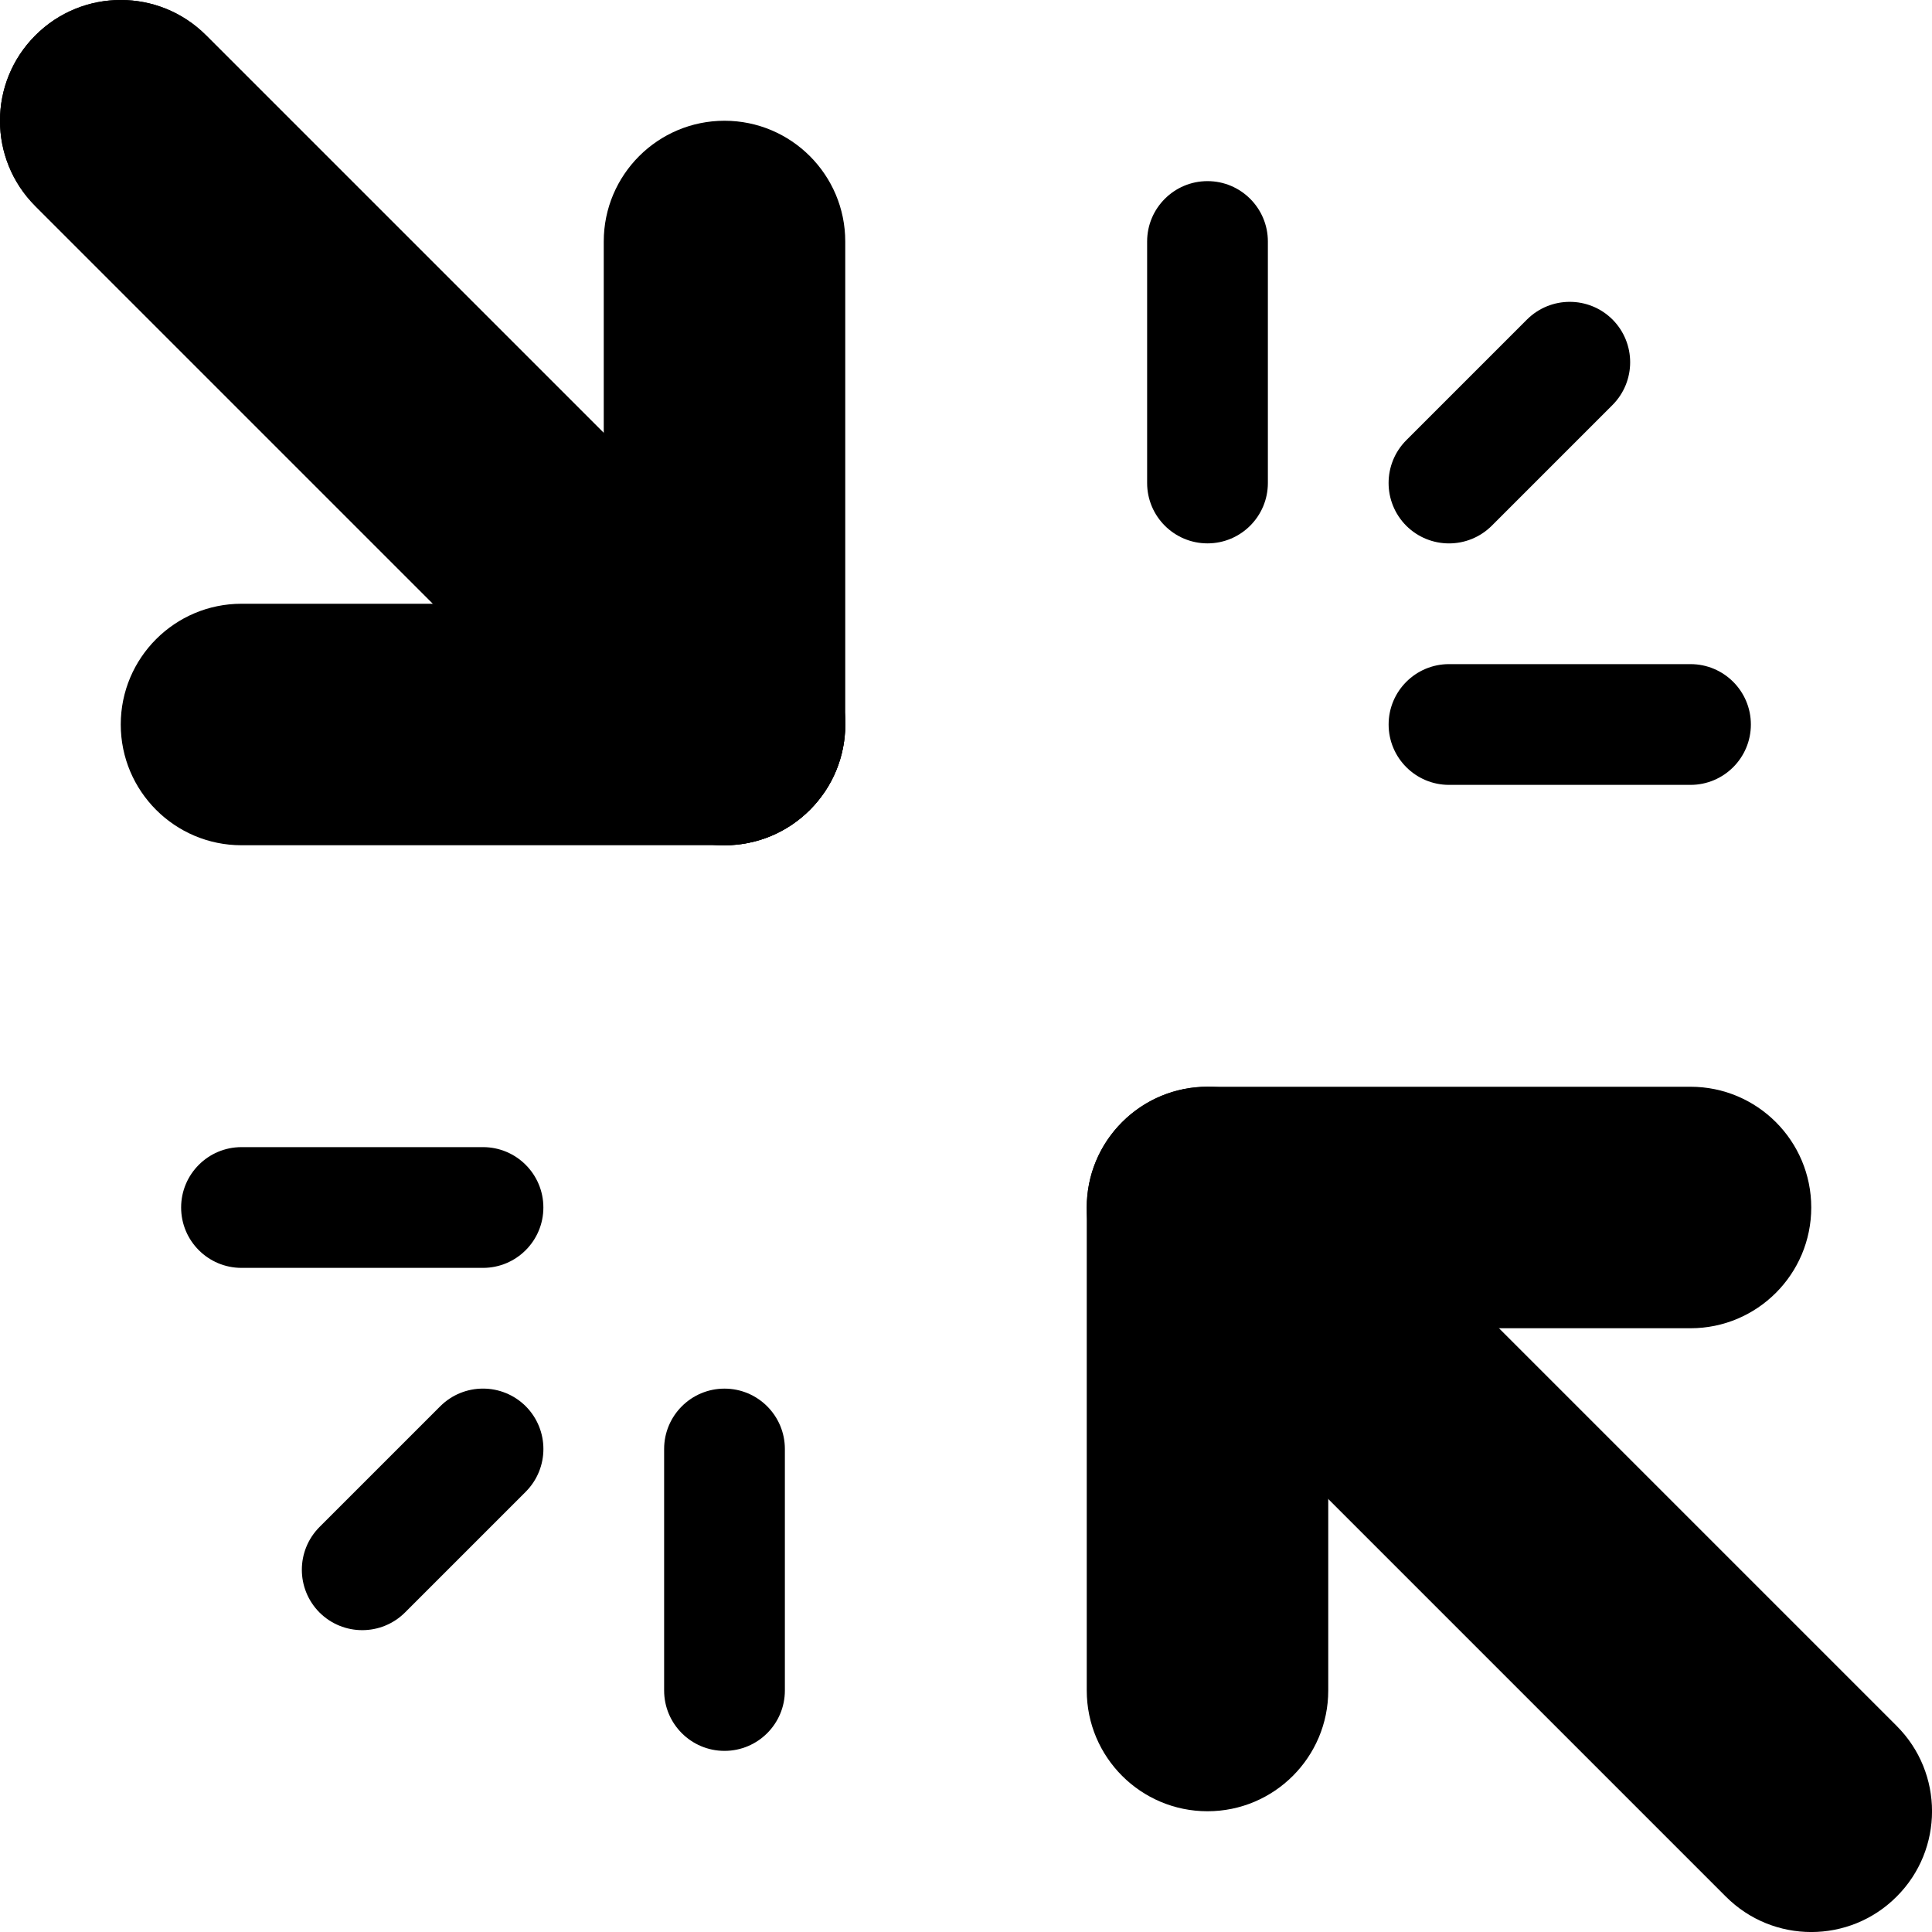 <svg width="16" height="16" viewBox="0 0 16 16" fill="none"
  xmlns="http://www.w3.org/2000/svg">
  <g clip-path="url(#clip0_24:238)">
    <path fill-rule="evenodd" clip-rule="evenodd" d="M0.293 0.293C0.683 -0.098 1.317 -0.098 1.707 0.293L6.707 5.293C7.098 5.683 7.098 6.317 6.707 6.707C6.317 7.098 5.683 7.098 5.293 6.707L0.293 1.707C-0.098 1.317 -0.098 0.683 0.293 0.293Z" fill="currentColor"/>
    <path fill-rule="evenodd" clip-rule="evenodd" d="M0.293 0.293C0.683 -0.098 1.317 -0.098 1.707 0.293L6.707 5.293C7.098 5.683 7.098 6.317 6.707 6.707C6.317 7.098 5.683 7.098 5.293 6.707L0.293 1.707C-0.098 1.317 -0.098 0.683 0.293 0.293Z" fill="currentColor"/>
    <path fill-rule="evenodd" clip-rule="evenodd" d="M1 6C1 5.448 1.448 5 2 5L5 5L5 2C5 1.448 5.448 1 6 1C6.552 1 7 1.448 7 2L7 6C7 6.552 6.552 7 6 7L2 7C1.448 7 1 6.552 1 6Z" fill="currentColor"/>
    <path fill-rule="evenodd" clip-rule="evenodd" d="M15.707 15.707C15.317 16.098 14.683 16.098 14.293 15.707L9.293 10.707C8.902 10.317 8.902 9.683 9.293 9.293C9.683 8.902 10.317 8.902 10.707 9.293L15.707 14.293C16.098 14.683 16.098 15.317 15.707 15.707Z" fill="currentColor"/>
    <path fill-rule="evenodd" clip-rule="evenodd" d="M15 10C15 10.552 14.552 11 14 11L11 11L11 14C11 14.552 10.552 15 10 15C9.448 15 9 14.552 9 14L9 10C9 9.448 9.448 9 10 9L14 9C14.552 9 15 9.448 15 10Z" fill="currentColor"/>
    <path fill-rule="evenodd" clip-rule="evenodd" d="M13.354 2.646C13.549 2.842 13.549 3.158 13.354 3.354L12.354 4.354C12.158 4.549 11.842 4.549 11.646 4.354C11.451 4.158 11.451 3.842 11.646 3.646L12.646 2.646C12.842 2.451 13.158 2.451 13.354 2.646Z" fill="currentColor"/>
    <path fill-rule="evenodd" clip-rule="evenodd" d="M14.5 6C14.5 6.276 14.276 6.5 14 6.5L12 6.5C11.724 6.5 11.5 6.276 11.5 6C11.5 5.724 11.724 5.5 12 5.5L14 5.5C14.276 5.5 14.5 5.724 14.5 6Z" fill="currentColor"/>
    <path fill-rule="evenodd" clip-rule="evenodd" d="M10 1.5C10.276 1.5 10.5 1.724 10.5 2L10.5 4C10.5 4.276 10.276 4.5 10 4.5C9.724 4.5 9.5 4.276 9.5 4L9.5 2C9.5 1.724 9.724 1.5 10 1.5Z" fill="currentColor"/>
    <path fill-rule="evenodd" clip-rule="evenodd" d="M2.646 13.354C2.451 13.158 2.451 12.842 2.646 12.646L3.646 11.646C3.842 11.451 4.158 11.451 4.354 11.646C4.549 11.842 4.549 12.158 4.354 12.354L3.354 13.354C3.158 13.549 2.842 13.549 2.646 13.354Z" fill="currentColor"/>
    <path fill-rule="evenodd" clip-rule="evenodd" d="M1.5 10C1.5 9.724 1.724 9.5 2 9.5L4 9.5C4.276 9.5 4.5 9.724 4.5 10C4.5 10.276 4.276 10.5 4 10.5L2 10.5C1.724 10.5 1.5 10.276 1.5 10Z" fill="currentColor"/>
    <path fill-rule="evenodd" clip-rule="evenodd" d="M6 14.5C5.724 14.5 5.5 14.276 5.5 14L5.5 12C5.5 11.724 5.724 11.5 6 11.5C6.276 11.5 6.5 11.724 6.5 12L6.5 14C6.5 14.276 6.276 14.5 6 14.5Z" fill="currentColor"/>
  </g>
  <defs>
    <clip-path id="clip0_24:238">
      <rect width="16" height="16" fill="white"/>
    </clip-path>
  </defs>
</svg>
